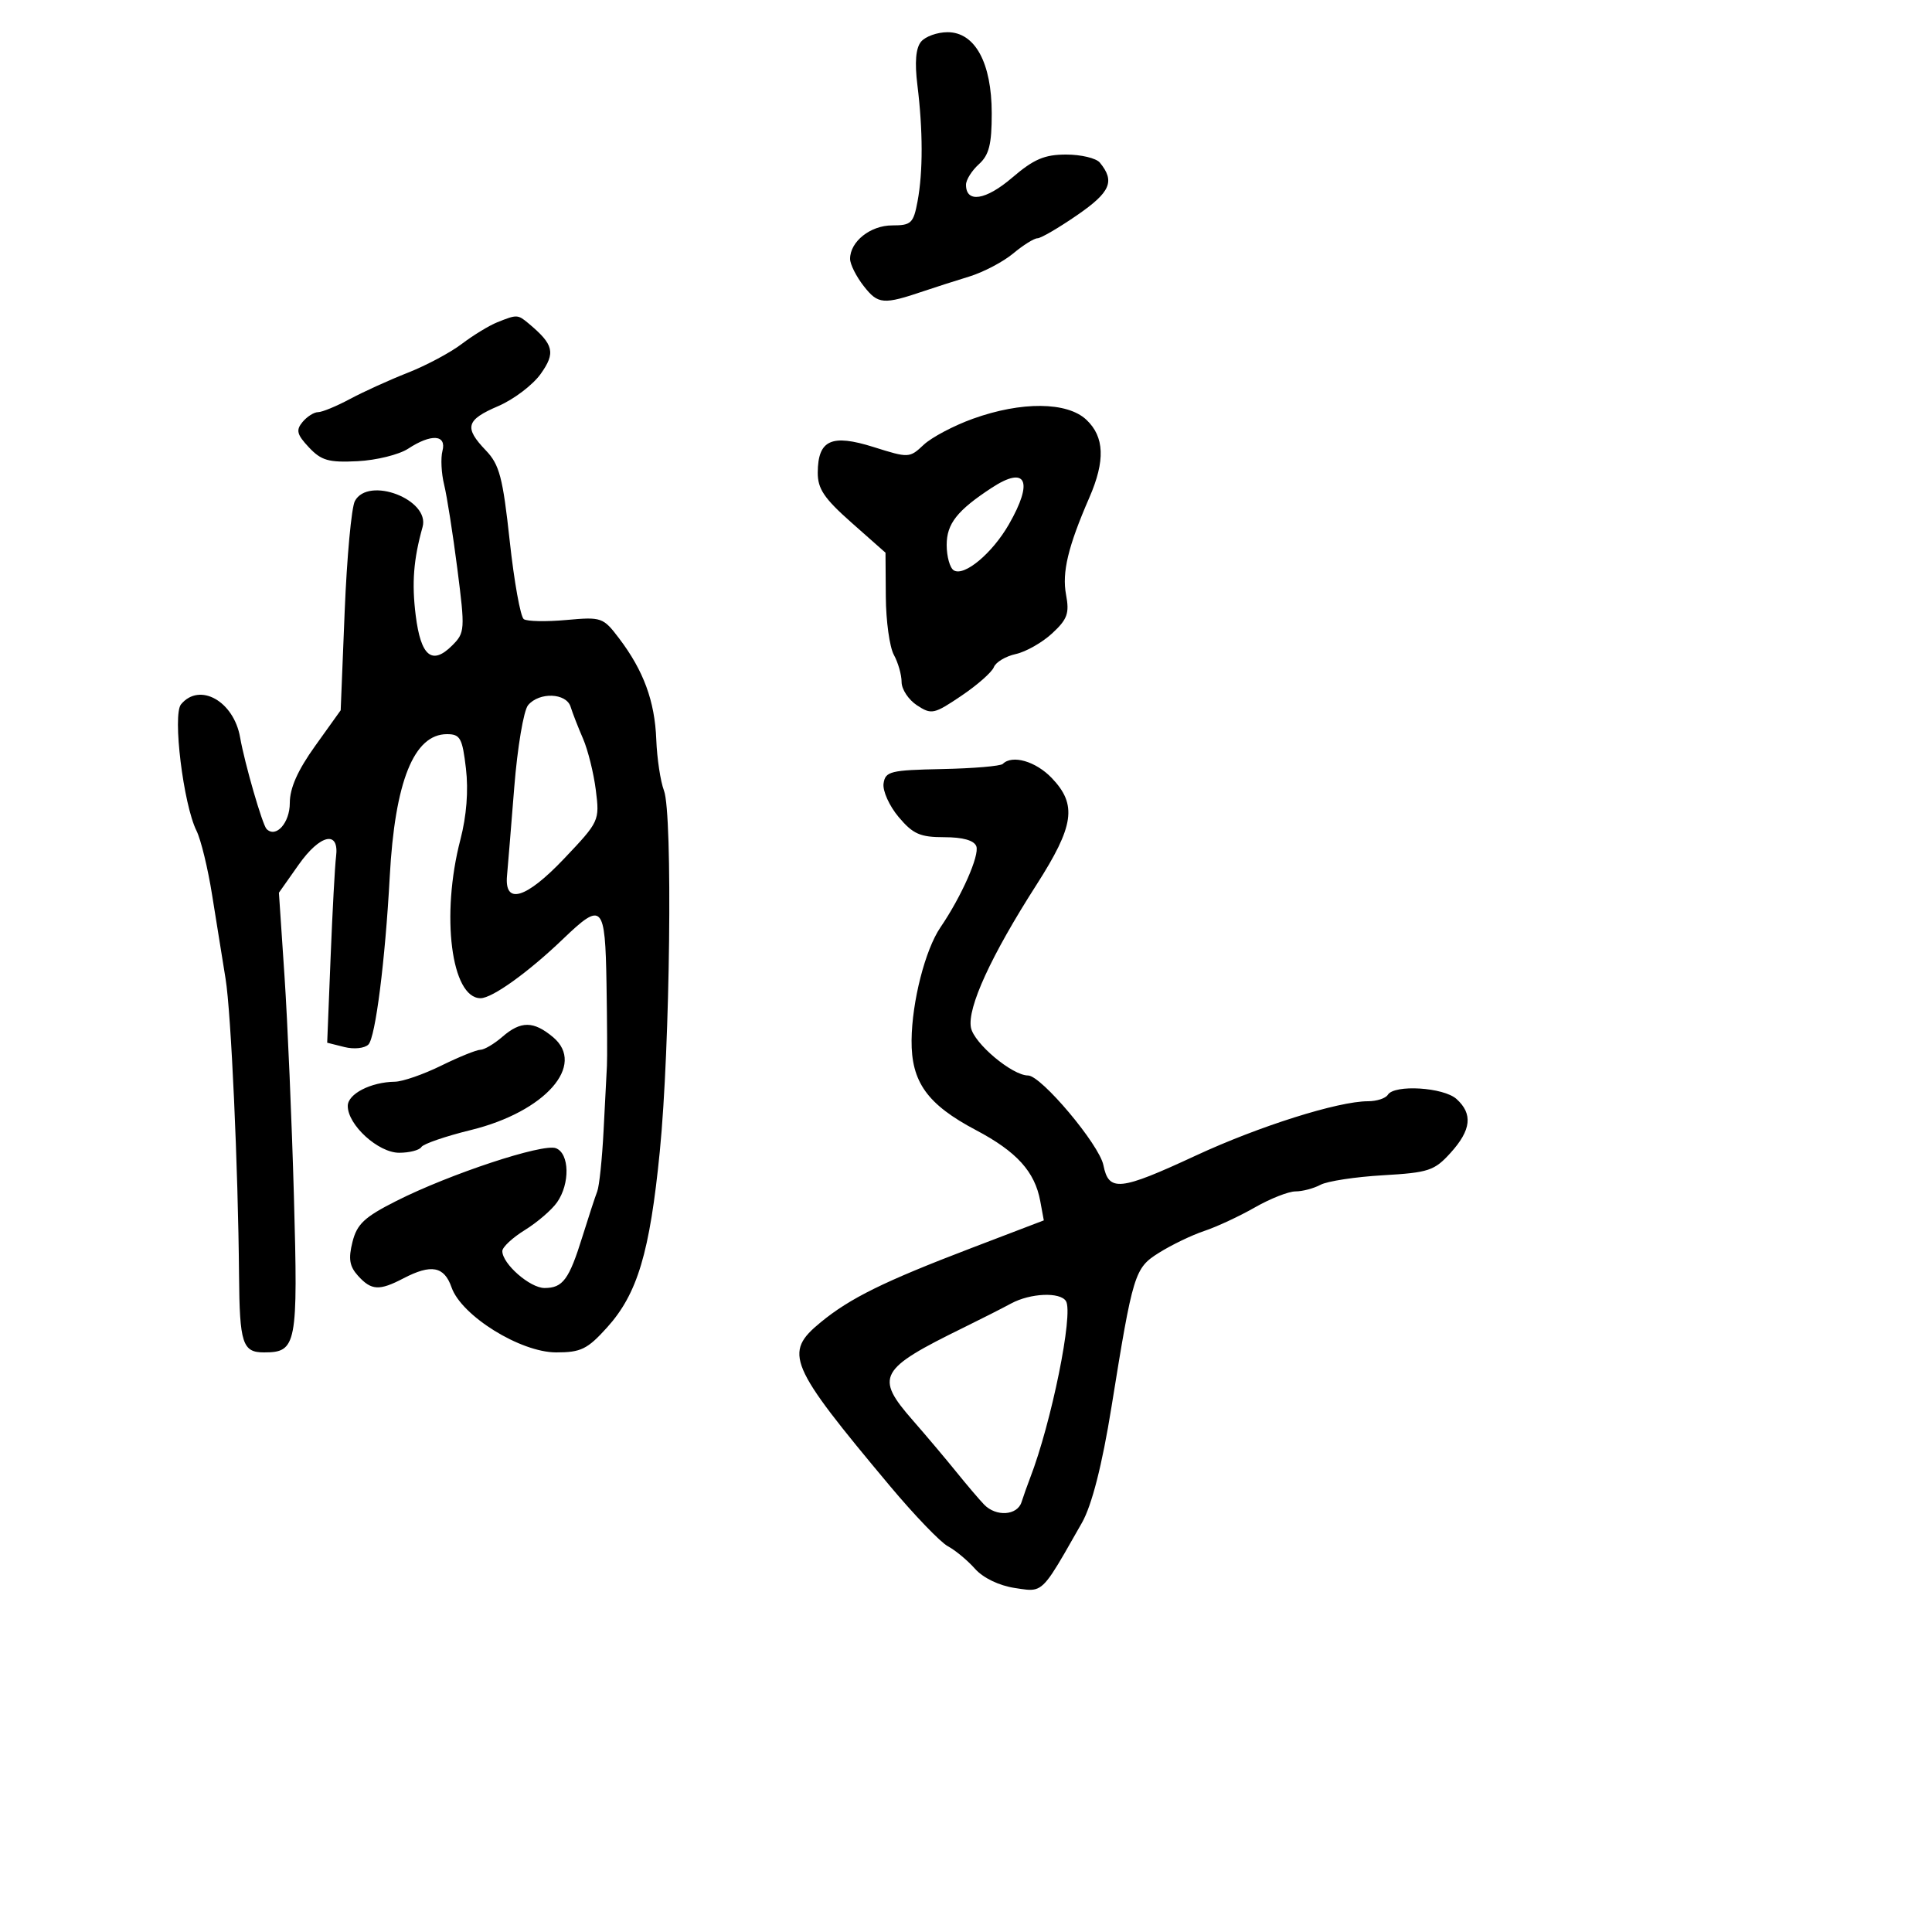 <svg xmlns="http://www.w3.org/2000/svg" width="300" height="300" viewBox="0 0 300 300" version="1.1">
  <defs/>
  <path d="M77.202,50.049 C80.288,48.81 80.397,48.815 82.108,50.25 C85.997,53.512 86.296,54.775 83.959,58.058 C82.734,59.779 79.767,62.028 77.366,63.058 C72.357,65.205 72.03,66.379 75.45,69.948 C77.555,72.145 78.075,74.122 79.149,84.002 C79.836,90.326 80.82,95.789 81.335,96.143 C81.85,96.496 84.816,96.555 87.926,96.273 C93.416,95.775 93.654,95.858 96.136,99.13 C99.938,104.143 101.677,108.875 101.906,114.831 C102.018,117.762 102.557,121.335 103.103,122.77 C104.477,126.385 104.058,162.604 102.454,178.785 C100.894,194.522 98.981,200.909 94.258,206.136 C91.213,209.507 90.206,210 86.368,210 C80.804,210 71.654,204.314 70.115,199.9 C68.972,196.622 66.965,196.248 62.636,198.506 C58.889,200.46 57.664,200.391 55.598,198.109 C54.267,196.637 54.074,195.471 54.73,192.859 C55.43,190.068 56.581,188.991 61.536,186.487 C69.81,182.306 84.298,177.517 86.321,178.293 C88.435,179.104 88.535,183.791 86.501,186.695 C85.676,187.873 83.426,189.81 81.501,191 C79.575,192.19 78,193.66 78,194.267 C78,196.244 82.293,200 84.552,200 C87.401,200 88.365,198.691 90.445,192 C91.386,188.975 92.418,185.825 92.739,185 C93.06,184.175 93.504,179.9 93.727,175.5 C93.949,171.1 94.182,166.6 94.244,165.5 C94.306,164.4 94.276,158.662 94.178,152.75 C93.974,140.405 93.532,139.949 87.447,145.787 C82.04,150.975 76.438,155 74.623,155 C70.072,155 68.432,142.117 71.489,130.381 C72.448,126.698 72.755,122.767 72.351,119.332 C71.795,114.599 71.464,114 69.401,114 C64.273,114 61.319,121.353 60.52,136.108 C59.813,149.173 58.297,161.103 57.207,162.193 C56.615,162.785 54.966,162.957 53.476,162.583 L50.806,161.913 L51.334,148.707 C51.625,141.443 52.006,134.389 52.181,133.031 C52.717,128.878 49.723,129.52 46.369,134.278 L43.309,138.62 L44.177,151.56 C44.654,158.677 45.312,174.066 45.639,185.758 C46.285,208.897 46.073,210 40.986,210 C37.651,210 37.203,208.613 37.117,198 C36.981,181.397 35.882,157.182 35.029,152 C34.531,148.975 33.591,143.125 32.94,139 C32.29,134.875 31.198,130.375 30.513,129 C28.471,124.899 26.767,110.985 28.109,109.369 C30.991,105.896 36.294,108.863 37.283,114.5 C37.993,118.549 40.748,128.081 41.394,128.727 C42.849,130.182 45,127.776 45,124.694 C45,122.369 46.223,119.617 48.951,115.809 L52.901,110.292 L53.521,94.949 C53.862,86.51 54.575,78.795 55.105,77.803 C57.197,73.894 66.808,77.575 65.617,81.829 C64.207,86.868 63.922,90.529 64.55,95.558 C65.345,101.919 67.09,103.355 70.221,100.223 C72.198,98.246 72.228,97.797 71.018,88.334 C70.326,82.925 69.404,77.048 68.968,75.274 C68.531,73.5 68.413,71.138 68.704,70.024 C69.37,67.475 66.971,67.318 63.375,69.674 C61.97,70.595 58.439,71.467 55.528,71.614 C51.034,71.839 49.894,71.516 47.971,69.469 C46.094,67.471 45.924,66.797 46.976,65.529 C47.674,64.688 48.759,64 49.387,64 C50.016,64 52.251,63.078 54.354,61.95 C56.457,60.823 60.501,58.987 63.339,57.871 C66.178,56.755 69.941,54.746 71.702,53.406 C73.464,52.067 75.939,50.556 77.202,50.049 Z M155.714,118.619 C157.176,117.157 160.824,118.207 163.313,120.805 C167.284,124.95 166.813,128.231 160.926,137.419 C153.889,148.401 150.18,156.489 150.768,159.565 C151.236,162.015 157.179,167 159.632,167 C161.676,167 170.697,177.735 171.336,180.928 C172.17,185.101 173.868,184.925 185.679,179.44 C195.502,174.879 207.793,171 212.423,171 C213.775,171 215.16,170.55 215.5,170 C216.512,168.363 224.157,168.832 226.171,170.655 C228.729,172.969 228.453,175.468 225.25,179.007 C222.732,181.789 221.845,182.083 214.733,182.496 C210.462,182.744 206.104,183.409 205.049,183.974 C203.994,184.538 202.248,185 201.168,185 C200.088,185 197.246,186.12 194.852,187.49 C192.458,188.859 188.925,190.503 187,191.143 C185.075,191.783 181.891,193.319 179.926,194.555 C176.176,196.914 175.927,197.723 172.585,218.5 C171.14,227.48 169.538,233.757 168,236.461 C163.699,244.023 162.488,246.296 160.781,246.766 C159.963,246.991 159.031,246.803 157.591,246.585 C155.123,246.21 152.665,245.024 151.395,243.595 C150.237,242.292 148.341,240.718 147.182,240.098 C146.023,239.477 141.973,235.264 138.182,230.735 C122.403,211.881 121.642,210.082 127.438,205.323 C132.011,201.568 137.248,198.987 150.791,193.813 L162.082,189.5 L161.529,186.5 C160.688,181.931 157.872,178.823 151.553,175.488 C143.983,171.493 141.486,168.006 141.549,161.519 C141.608,155.522 143.671,147.457 146.032,144 C149.298,139.216 152.136,132.797 151.601,131.403 C151.251,130.49 149.51,130 146.62,130 C142.868,130 141.767,129.512 139.537,126.862 C138.085,125.136 137.033,122.796 137.199,121.661 C137.475,119.773 138.244,119.583 146.298,119.418 C151.136,119.319 155.374,118.96 155.714,118.619 Z M151.08,65.021 C158.609,62.313 165.706,62.375 168.686,65.174 C171.504,67.822 171.648,71.533 169.155,77.261 C165.847,84.86 164.885,88.87 165.536,92.342 C166.079,95.234 165.751,96.15 163.386,98.343 C161.852,99.766 159.307,101.213 157.731,101.559 C156.154,101.905 154.622,102.822 154.325,103.596 C154.028,104.37 151.758,106.372 149.28,108.044 C145.031,110.911 144.641,110.995 142.388,109.519 C141.075,108.658 140,107.035 140,105.911 C140,104.788 139.459,102.886 138.798,101.684 C138.136,100.483 137.574,96.423 137.548,92.662 L137.5,85.824 L132.23,81.162 C127.968,77.391 126.964,75.902 126.98,73.372 C127.012,68.313 129.112,67.355 135.651,69.416 C141.11,71.137 141.231,71.132 143.428,69.067 C144.656,67.914 148.099,66.093 151.08,65.021 Z M143.024,6.471 C143.695,5.662 145.546,5 147.137,5 C151.404,5 153.991,9.751 153.996,17.595 C153.999,22.423 153.584,24.066 152,25.5 C150.9,26.495 150,27.929 150,28.686 C150,31.573 153.056,31.108 157.157,27.598 C160.535,24.706 162.184,24 165.558,24 C167.866,24 170.217,24.563 170.783,25.25 C173.167,28.151 172.442,29.833 167.274,33.397 C164.4,35.378 161.622,37 161.101,37 C160.58,37 158.881,38.061 157.327,39.358 C155.772,40.655 152.7,42.268 150.5,42.943 C148.3,43.617 145.15,44.626 143.5,45.186 C137.169,47.332 136.356,47.268 134.143,44.454 C132.964,42.956 132,41.039 132,40.194 C132,37.506 135.158,35 138.546,35 C141.494,35 141.843,34.667 142.48,31.25 C143.331,26.68 143.322,20.257 142.454,13.221 C142.015,9.662 142.201,7.463 143.024,6.471 Z M157,202.407 C155.625,203.151 152.324,204.827 149.665,206.13 C136.435,212.615 135.803,213.766 141.75,220.562 C143.813,222.919 146.85,226.519 148.5,228.563 C150.15,230.606 152.095,232.89 152.821,233.639 C154.679,235.552 157.956,235.333 158.622,233.25 C158.93,232.287 159.529,230.6 159.954,229.5 C163.267,220.925 166.709,203.957 165.525,202.04 C164.628,200.589 159.988,200.789 157,202.407 Z M78,161 C80.873,158.508 82.839,158.516 85.859,161.032 C91.069,165.372 84.649,172.645 73.113,175.472 C69.191,176.433 65.735,177.62 65.432,178.11 C65.13,178.599 63.577,179 61.981,179 C58.737,179 54,174.689 54,171.735 C54,169.863 57.575,168.022 61.315,167.969 C62.517,167.952 65.75,166.831 68.5,165.478 C71.25,164.125 73.994,163.014 74.597,163.009 C75.2,163.004 76.732,162.1 78,161 Z M81.996,109.505 C81.308,110.334 80.346,116.054 79.853,122.255 C79.361,128.44 78.856,134.611 78.73,135.969 C78.301,140.575 81.673,139.571 87.595,133.33 C93.062,127.567 93.118,127.445 92.521,122.697 C92.189,120.055 91.294,116.455 90.532,114.697 C89.769,112.939 88.902,110.713 88.604,109.75 C87.934,107.583 83.721,107.426 81.996,109.505 Z M154,75.742 C148.63,79.258 147,81.324 147,84.615 C147,86.412 147.495,88.188 148.1,88.562 C149.717,89.561 154.071,85.931 156.656,81.43 C160.52,74.702 159.365,72.229 154,75.742 Z"/>
</svg>

